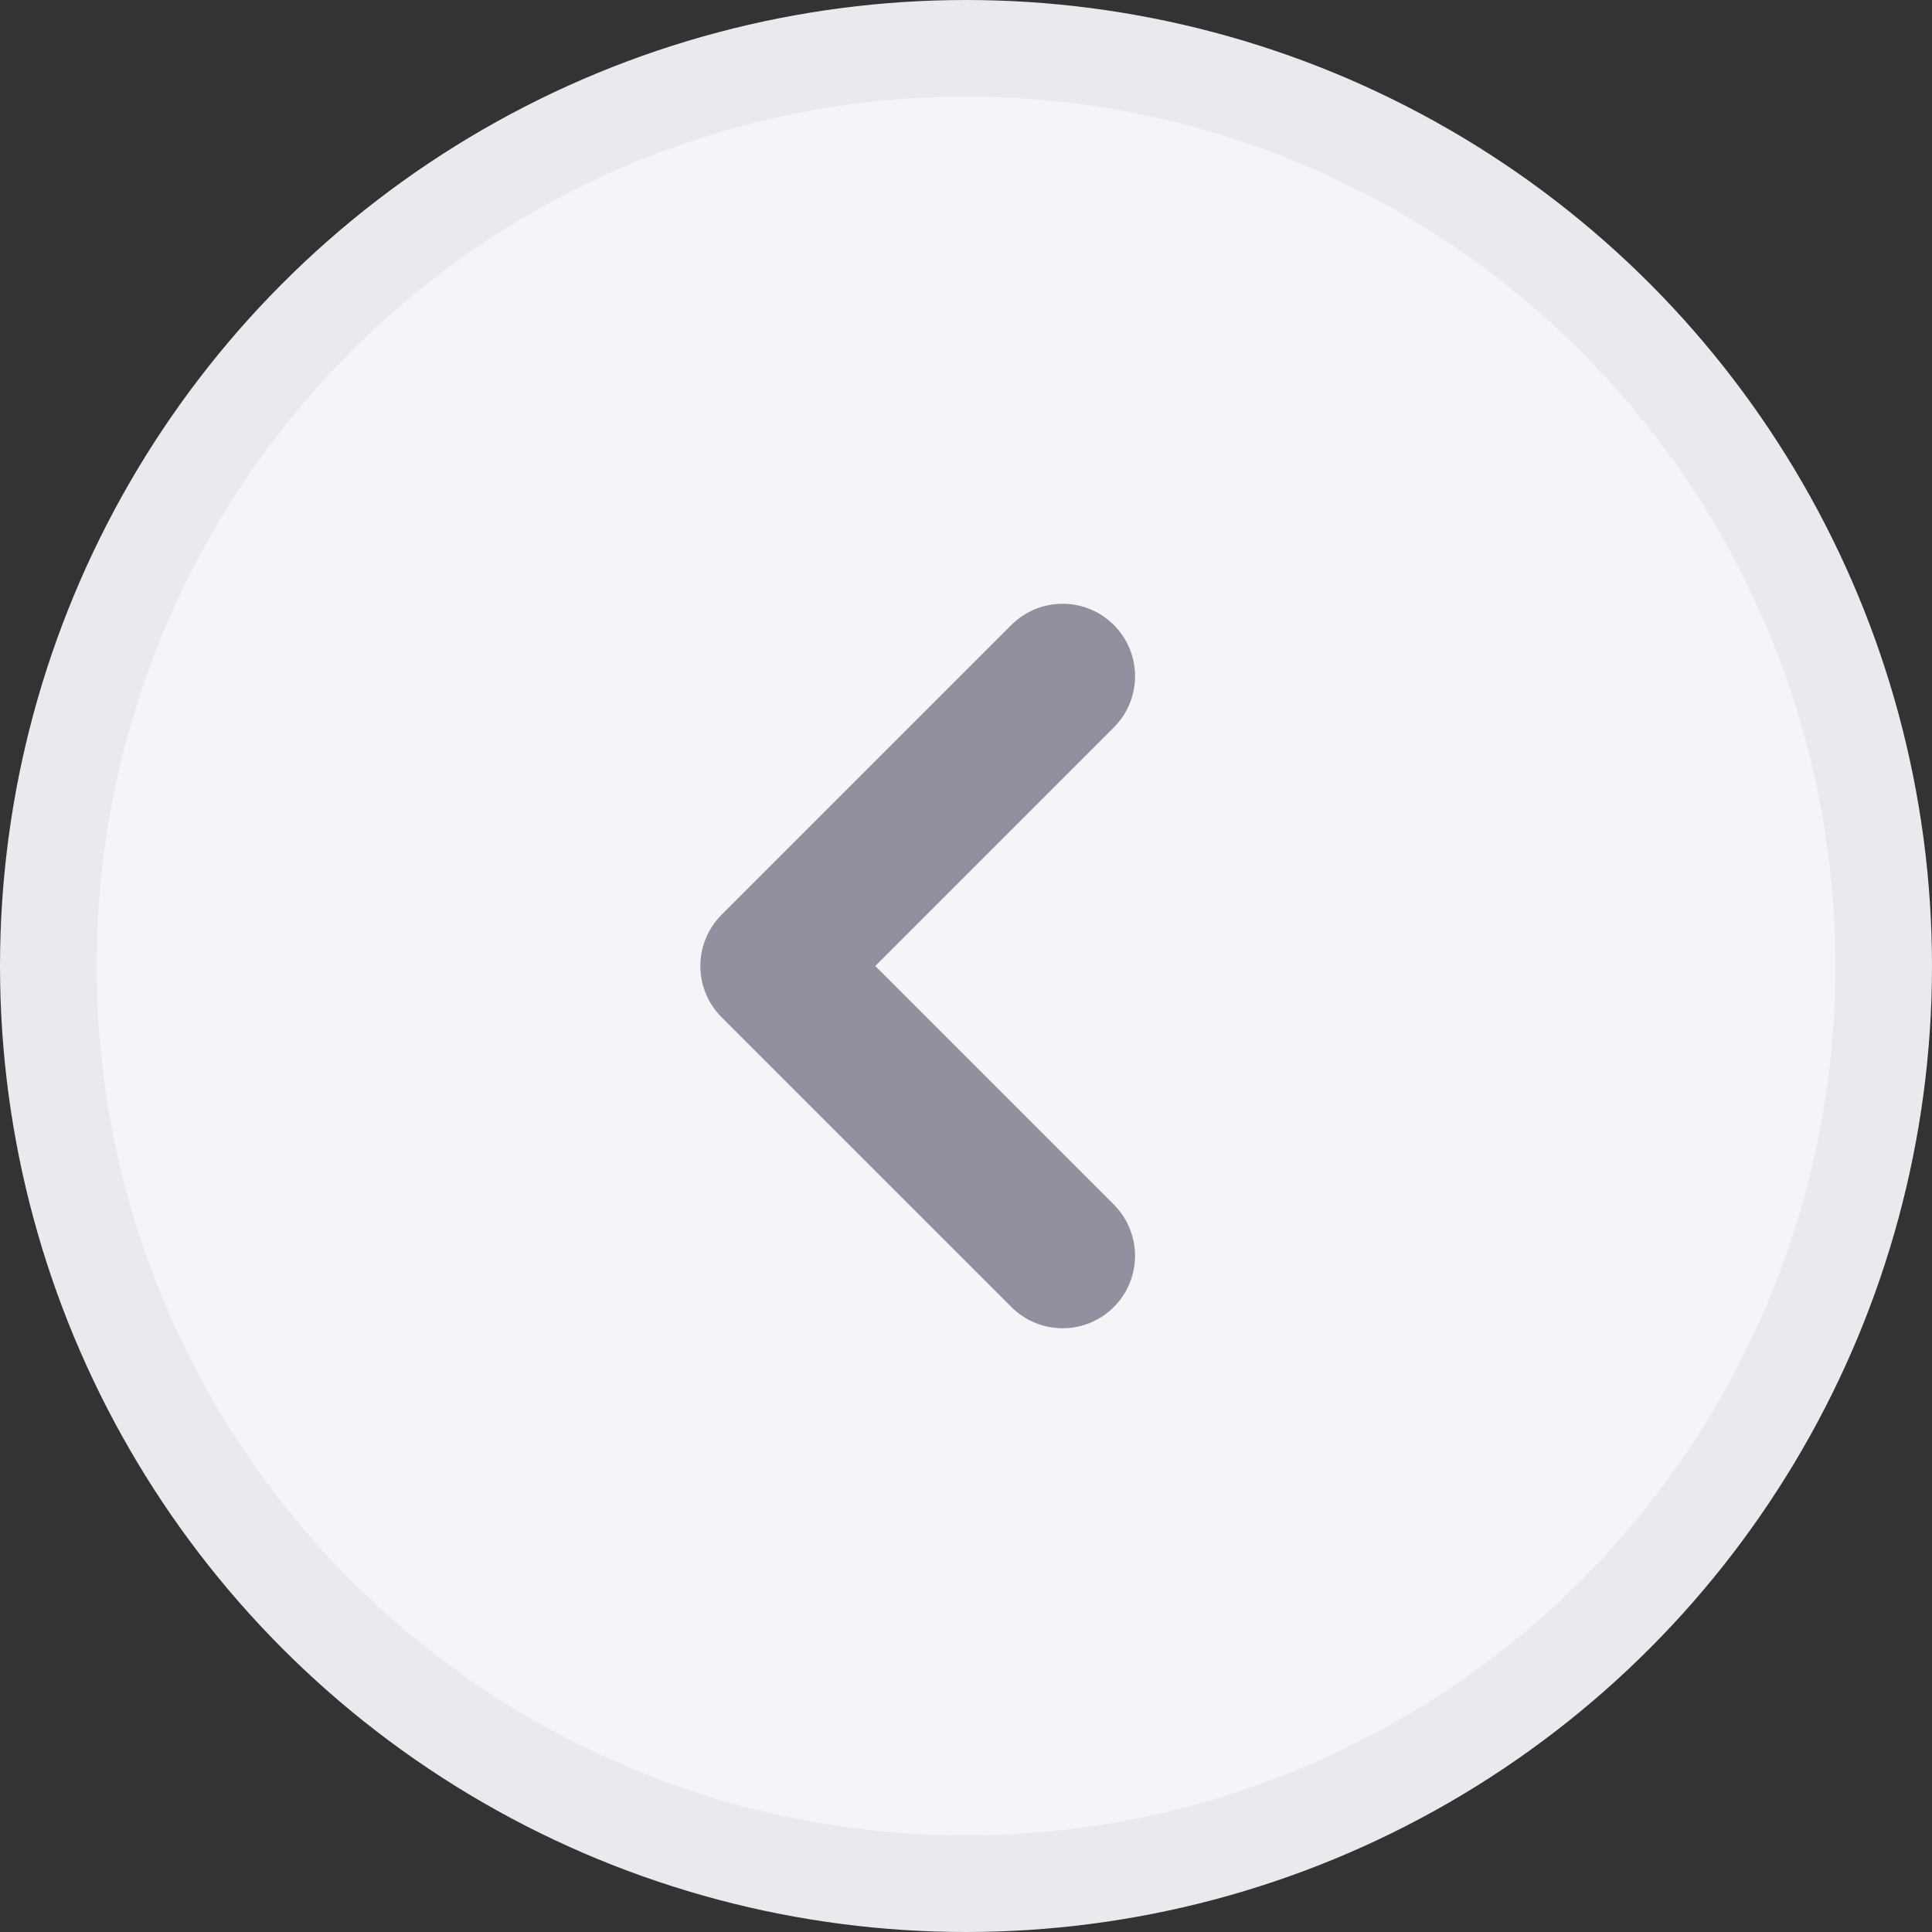 <svg width="20" height="20" viewBox="0 0 20 20" fill="none" xmlns="http://www.w3.org/2000/svg">
<rect x="0" y="0" width="20" height="20" fill="#333333" stroke="none"/>
<g id="Group 181">
<circle id="Ellipse 92" cx="10" cy="10" r="9.5" fill="#F5F5F9" stroke="#E9E9EE"/>
<path id="Vector 1" d="M11 7L8 10L11 13" stroke="#90909F" stroke-width="1.5" stroke-linecap="round" stroke-linejoin="round"/>
</g>
</svg>
